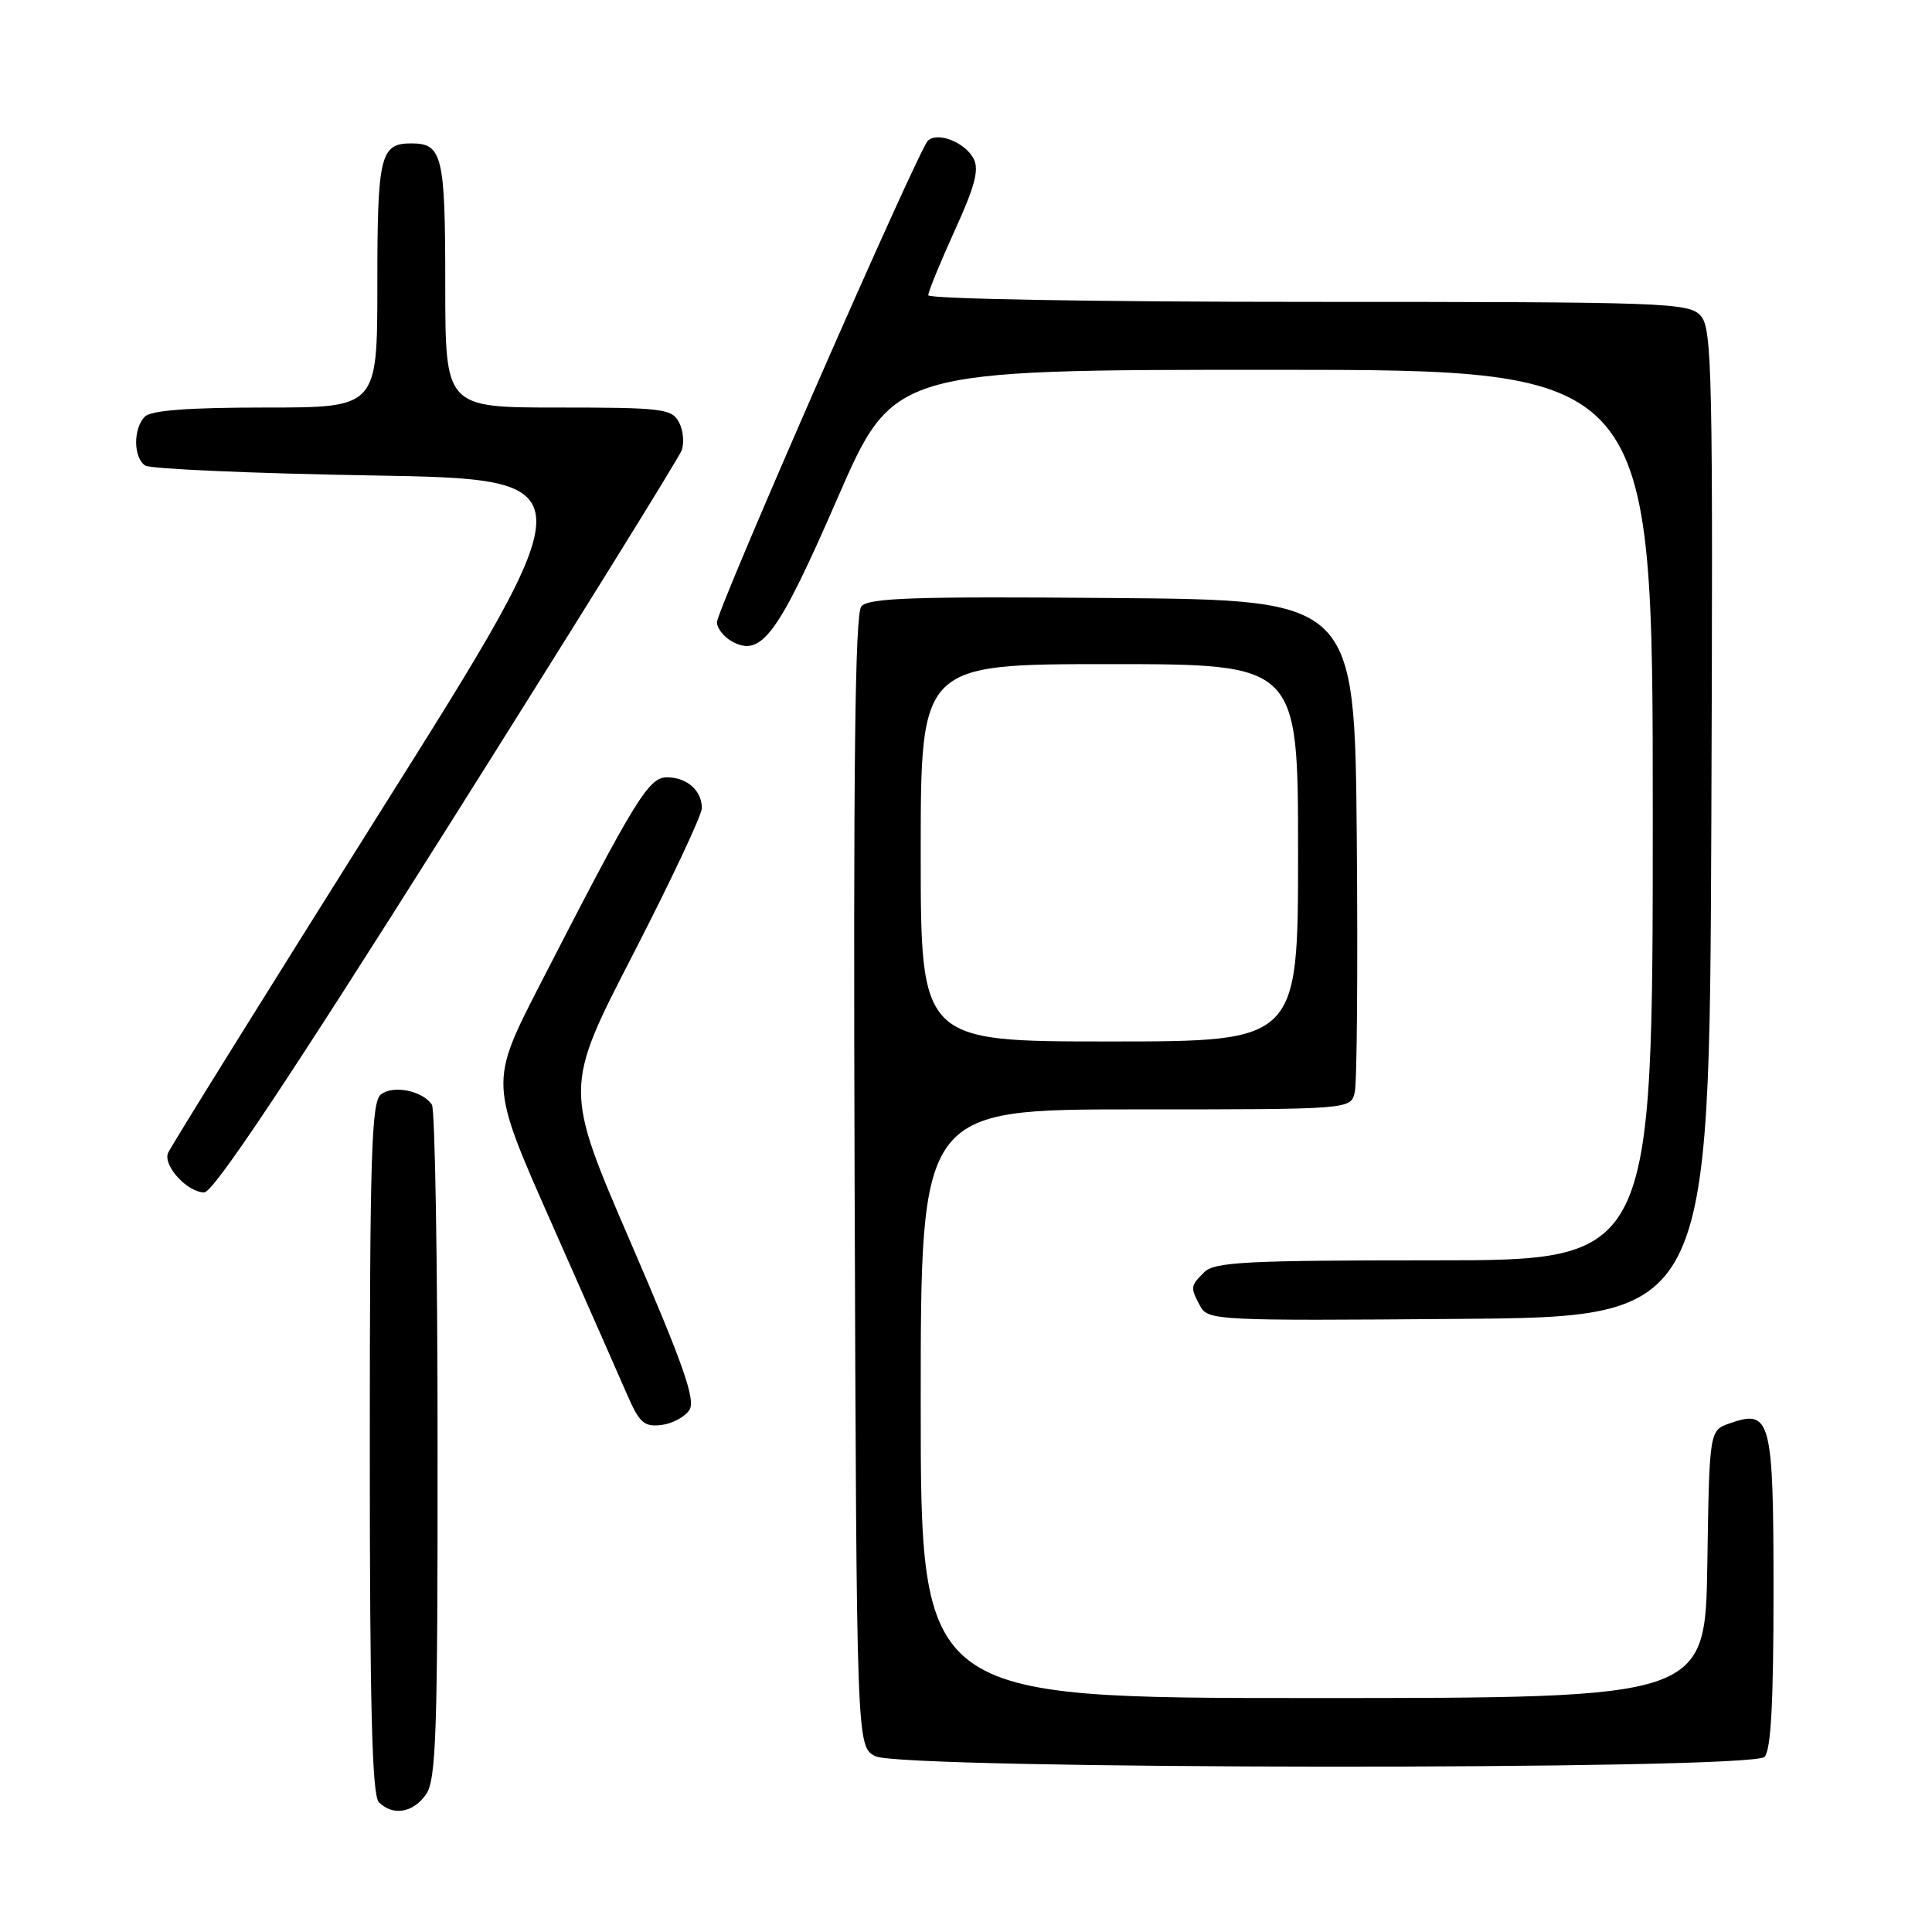 <?xml version="1.0" encoding="UTF-8" standalone="no"?>
<!DOCTYPE svg PUBLIC "-//W3C//DTD SVG 1.1//EN" "http://www.w3.org/Graphics/SVG/1.1/DTD/svg11.dtd" >
<svg xmlns="http://www.w3.org/2000/svg" xmlns:xlink="http://www.w3.org/1999/xlink" version="1.1" viewBox="0 0 256 256">
 <g >
 <path fill="currentColor"
d=" M 56.44 237.78 C 57.80 235.85 58.00 229.77 57.98 191.53 C 57.98 167.31 57.64 147.00 57.23 146.38 C 56.01 144.52 52.03 143.73 50.45 145.04 C 49.22 146.06 49.00 153.21 49.00 191.92 C 49.00 226.12 49.30 237.90 50.20 238.80 C 52.06 240.66 54.73 240.22 56.44 237.78 Z  M 233.80 232.80 C 234.66 231.94 235.00 225.67 235.00 210.92 C 235.00 188.01 234.65 186.68 229.19 188.60 C 226.50 189.55 226.50 189.55 226.23 207.27 C 225.95 225.00 225.95 225.00 173.98 225.00 C 122.00 225.00 122.00 225.00 122.00 186.00 C 122.00 147.00 122.00 147.00 150.48 147.00 C 178.96 147.00 178.96 147.00 179.51 144.75 C 179.81 143.51 179.93 128.32 179.78 111.00 C 179.50 79.50 179.50 79.50 147.38 79.24 C 121.13 79.02 115.06 79.22 114.13 80.35 C 113.29 81.35 113.06 101.67 113.24 156.58 C 113.50 231.44 113.50 231.44 116.00 232.71 C 119.53 234.49 232.02 234.58 233.80 232.80 Z  M 91.36 186.81 C 92.19 185.48 90.54 180.78 83.58 164.66 C 74.74 144.19 74.74 144.19 83.87 126.48 C 88.89 116.73 93.00 108.00 93.00 107.08 C 93.00 104.75 91.02 103.00 88.37 103.00 C 85.94 103.00 84.17 105.89 71.53 130.50 C 64.86 143.50 64.86 143.50 73.05 162.00 C 77.55 172.18 82.08 182.44 83.11 184.82 C 84.73 188.54 85.35 189.09 87.64 188.82 C 89.10 188.64 90.77 187.74 91.36 186.81 Z  M 226.76 109.09 C 226.99 49.28 226.87 43.52 225.35 41.84 C 223.78 40.10 220.93 40.00 173.35 40.00 C 145.24 40.00 123.00 39.61 123.00 39.12 C 123.00 38.64 124.58 34.79 126.50 30.56 C 129.20 24.65 129.77 22.45 129.00 21.01 C 127.84 18.83 124.19 17.41 122.94 18.66 C 121.62 19.98 95.00 80.76 95.00 82.45 C 95.00 83.26 95.93 84.43 97.07 85.04 C 100.90 87.09 103.11 84.08 110.94 66.09 C 118.38 49.00 118.38 49.00 168.69 49.00 C 219.00 49.00 219.00 49.00 219.00 108.00 C 219.00 167.00 219.00 167.00 190.07 167.00 C 165.11 167.00 160.93 167.22 159.57 168.57 C 157.71 170.43 157.70 170.56 159.04 173.08 C 160.05 174.96 161.26 175.02 193.29 174.76 C 226.50 174.50 226.50 174.50 226.76 109.09 Z  M 59.23 109.75 C 75.96 83.21 89.96 60.68 90.32 59.68 C 90.69 58.68 90.53 56.99 89.96 55.93 C 89.01 54.16 87.72 54.00 73.96 54.00 C 59.00 54.00 59.00 54.00 59.00 37.70 C 59.00 20.60 58.62 19.00 54.50 19.00 C 50.38 19.00 50.00 20.60 50.00 37.70 C 50.00 54.00 50.00 54.00 35.20 54.00 C 25.02 54.00 20.03 54.37 19.20 55.20 C 17.63 56.77 17.66 60.66 19.25 61.69 C 19.94 62.14 33.46 62.73 49.31 63.00 C 78.12 63.50 78.12 63.50 50.43 107.50 C 35.21 131.70 22.53 152.08 22.26 152.79 C 21.60 154.48 24.84 158.00 27.06 158.00 C 28.27 158.00 38.03 143.37 59.23 109.75 Z  M 122.00 113.00 C 122.00 88.00 122.00 88.00 147.00 88.00 C 172.00 88.00 172.00 88.00 172.00 113.00 C 172.00 138.00 172.00 138.00 147.00 138.00 C 122.00 138.00 122.00 138.00 122.00 113.00 Z "/>
</g>
</svg>